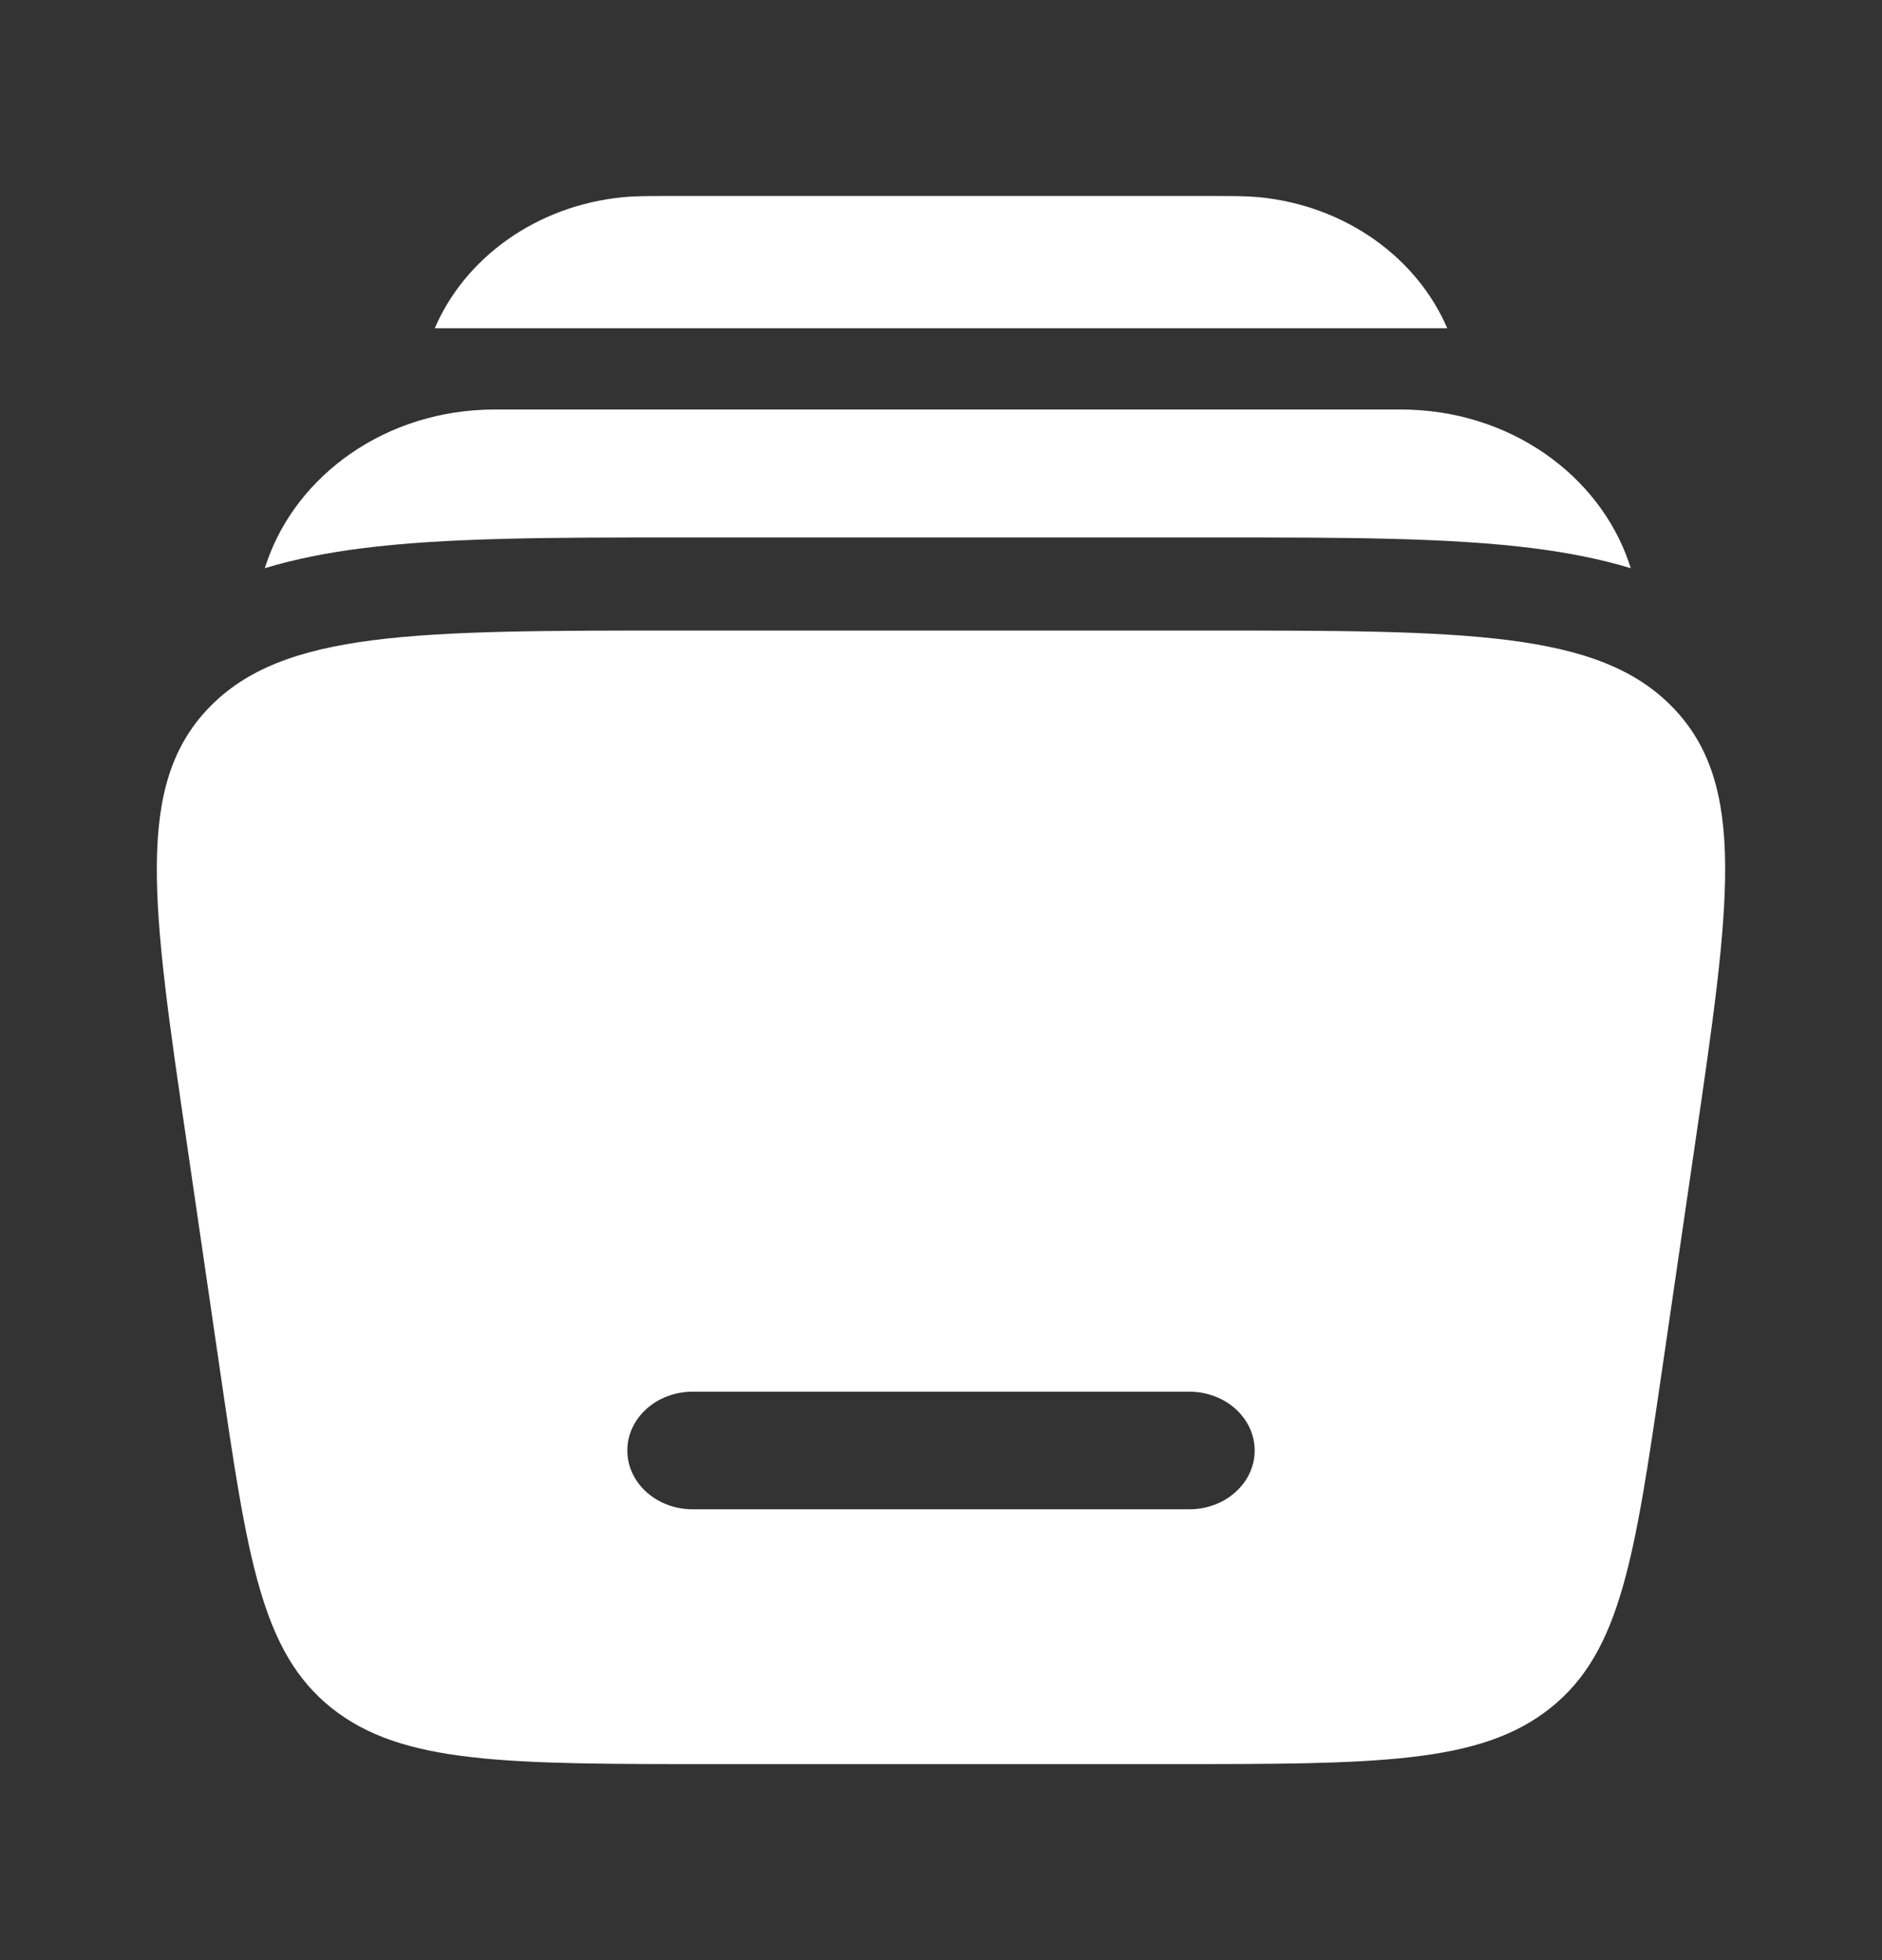 <svg width="24" height="25" viewBox="0 0 24 25" fill="none" xmlns="http://www.w3.org/2000/svg">
<rect x="0" y="0" width="24" height="25" fill="#333333" stroke="none"/>
<path d="M8.51 2.5H15.49C15.722 2.5 15.9 2.5 16.056 2.515C17.164 2.624 18.071 3.29 18.456 4.187H5.544C5.929 3.29 6.836 2.624 7.944 2.515C8.098 2.5 8.276 2.5 8.51 2.5ZM6.31 5.223C4.92 5.223 3.78 6.063 3.4 7.177L3.376 7.247C3.774 7.127 4.189 7.047 4.608 6.994C5.688 6.855 7.054 6.855 8.64 6.855H15.532C17.118 6.855 18.483 6.855 19.564 6.994C19.984 7.048 20.398 7.126 20.796 7.247L20.773 7.177C20.393 6.063 19.253 5.223 17.862 5.223H6.31Z" fill="white"/>
<path fill-rule="evenodd" clip-rule="evenodd" d="M8.672 8.042H15.328C18.702 8.042 20.39 8.042 21.338 9.029C22.286 10.016 22.062 11.54 21.616 14.589L21.194 17.481C20.844 19.872 20.669 21.068 19.772 21.784C18.875 22.5 17.552 22.5 14.905 22.5H9.095C6.449 22.5 5.125 22.5 4.228 21.784C3.331 21.068 3.156 19.872 2.806 17.481L2.384 14.59C1.937 11.54 1.714 10.016 2.662 9.029C3.61 8.042 5.298 8.042 8.672 8.042ZM8 18.5C8 18.086 8.373 17.75 8.833 17.75H15.167C15.627 17.75 16 18.086 16 18.5C16 18.914 15.627 19.25 15.167 19.25H8.833C8.373 19.25 8 18.914 8 18.5Z" fill="white"/>
</svg>
